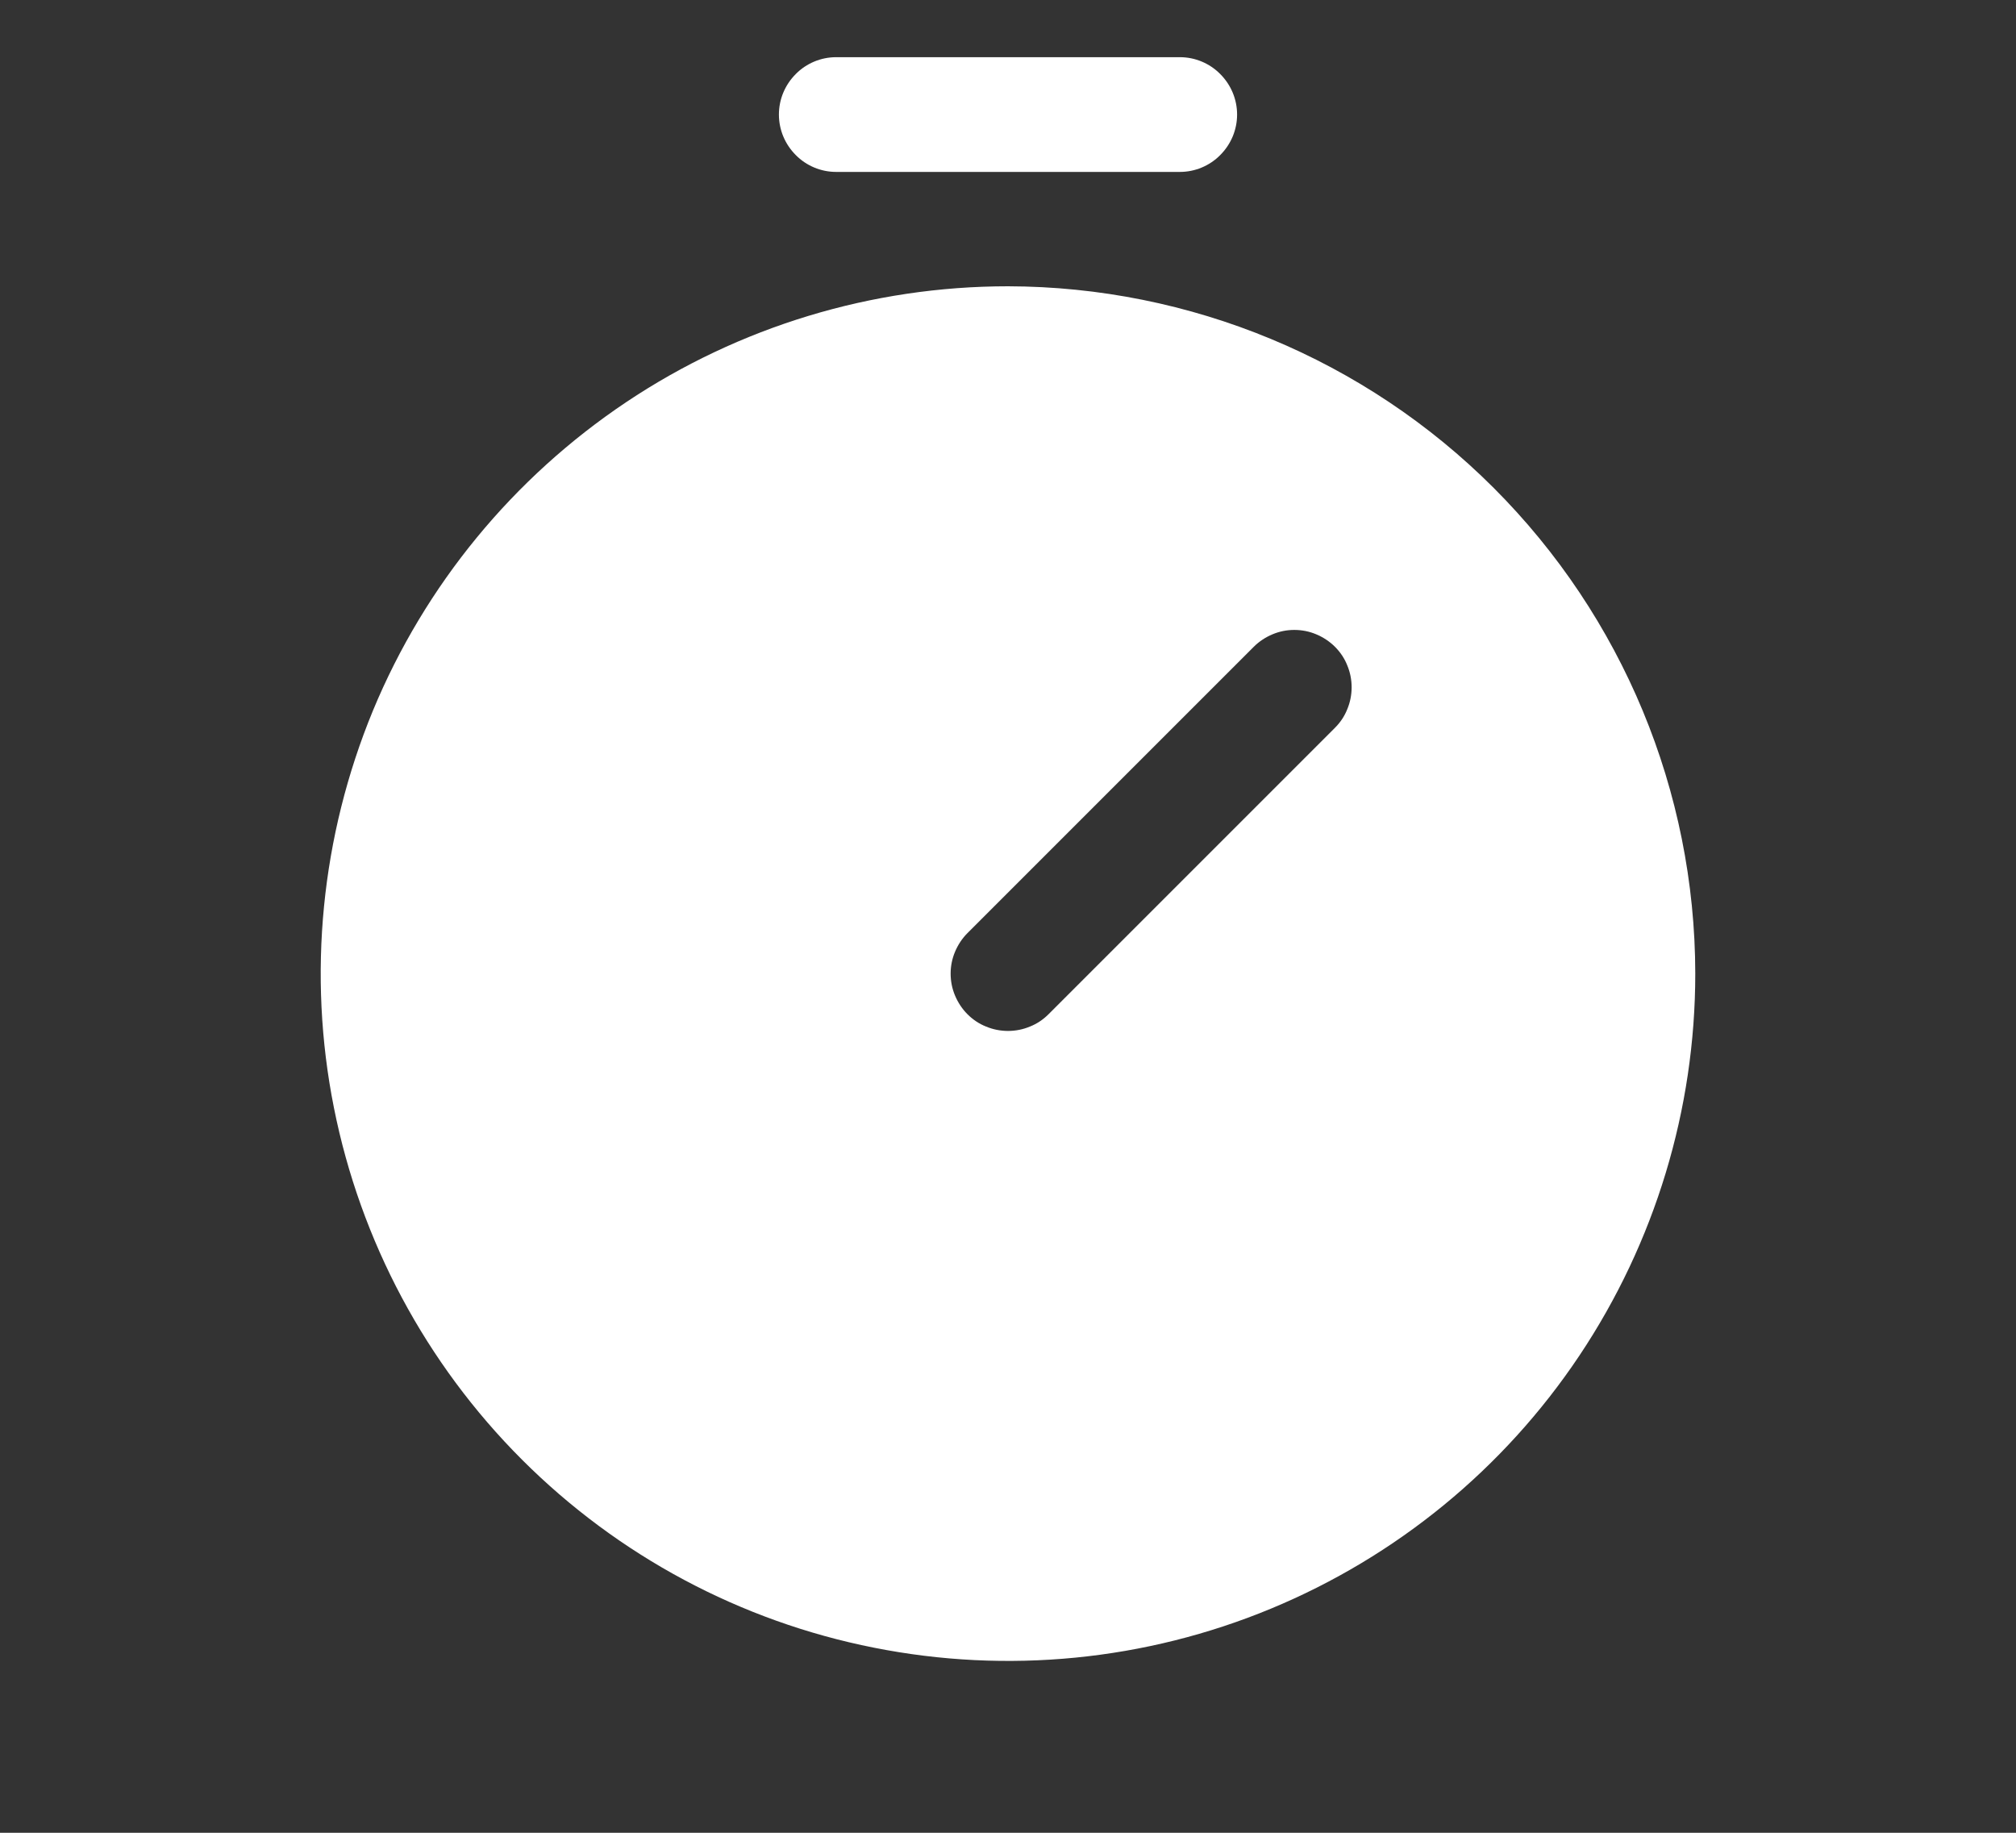 <svg width="11" height="10" viewBox="0 0 11 10" fill="none" xmlns="http://www.w3.org/2000/svg">
<rect x="0" y="0" width="11" height="10" fill="#333333" stroke="none"/>
<path d="M5.5 1.562C4.758 1.562 4.033 1.782 3.417 2.194C2.8 2.607 2.319 3.192 2.035 3.877C1.752 4.563 1.677 5.317 1.822 6.044C1.967 6.772 2.324 7.44 2.848 7.964C3.373 8.489 4.041 8.846 4.768 8.99C5.496 9.135 6.25 9.061 6.935 8.777C7.62 8.493 8.206 8.013 8.618 7.396C9.03 6.779 9.25 6.054 9.25 5.312C9.249 4.318 8.853 3.365 8.15 2.662C7.447 1.959 6.494 1.564 5.5 1.562ZM7.284 3.971L5.721 5.534C5.692 5.563 5.658 5.586 5.62 5.601C5.582 5.617 5.541 5.625 5.5 5.625C5.459 5.625 5.418 5.617 5.38 5.601C5.342 5.586 5.308 5.563 5.279 5.534C5.25 5.505 5.227 5.47 5.211 5.432C5.195 5.394 5.187 5.354 5.187 5.312C5.187 5.271 5.195 5.231 5.211 5.193C5.227 5.155 5.25 5.12 5.279 5.091L6.841 3.529C6.87 3.5 6.905 3.477 6.943 3.461C6.981 3.445 7.021 3.437 7.062 3.437C7.104 3.437 7.144 3.445 7.182 3.461C7.22 3.477 7.255 3.5 7.284 3.529C7.313 3.558 7.336 3.592 7.351 3.63C7.367 3.668 7.375 3.709 7.375 3.75C7.375 3.791 7.367 3.832 7.351 3.87C7.336 3.908 7.313 3.942 7.284 3.971ZM4.25 0.625C4.25 0.542 4.283 0.463 4.342 0.404C4.4 0.345 4.48 0.312 4.562 0.312H6.438C6.52 0.312 6.6 0.345 6.658 0.404C6.717 0.463 6.75 0.542 6.75 0.625C6.75 0.708 6.717 0.787 6.658 0.846C6.6 0.905 6.52 0.938 6.438 0.938H4.562C4.48 0.938 4.4 0.905 4.342 0.846C4.283 0.787 4.25 0.708 4.25 0.625Z" fill="white"/>
</svg>
